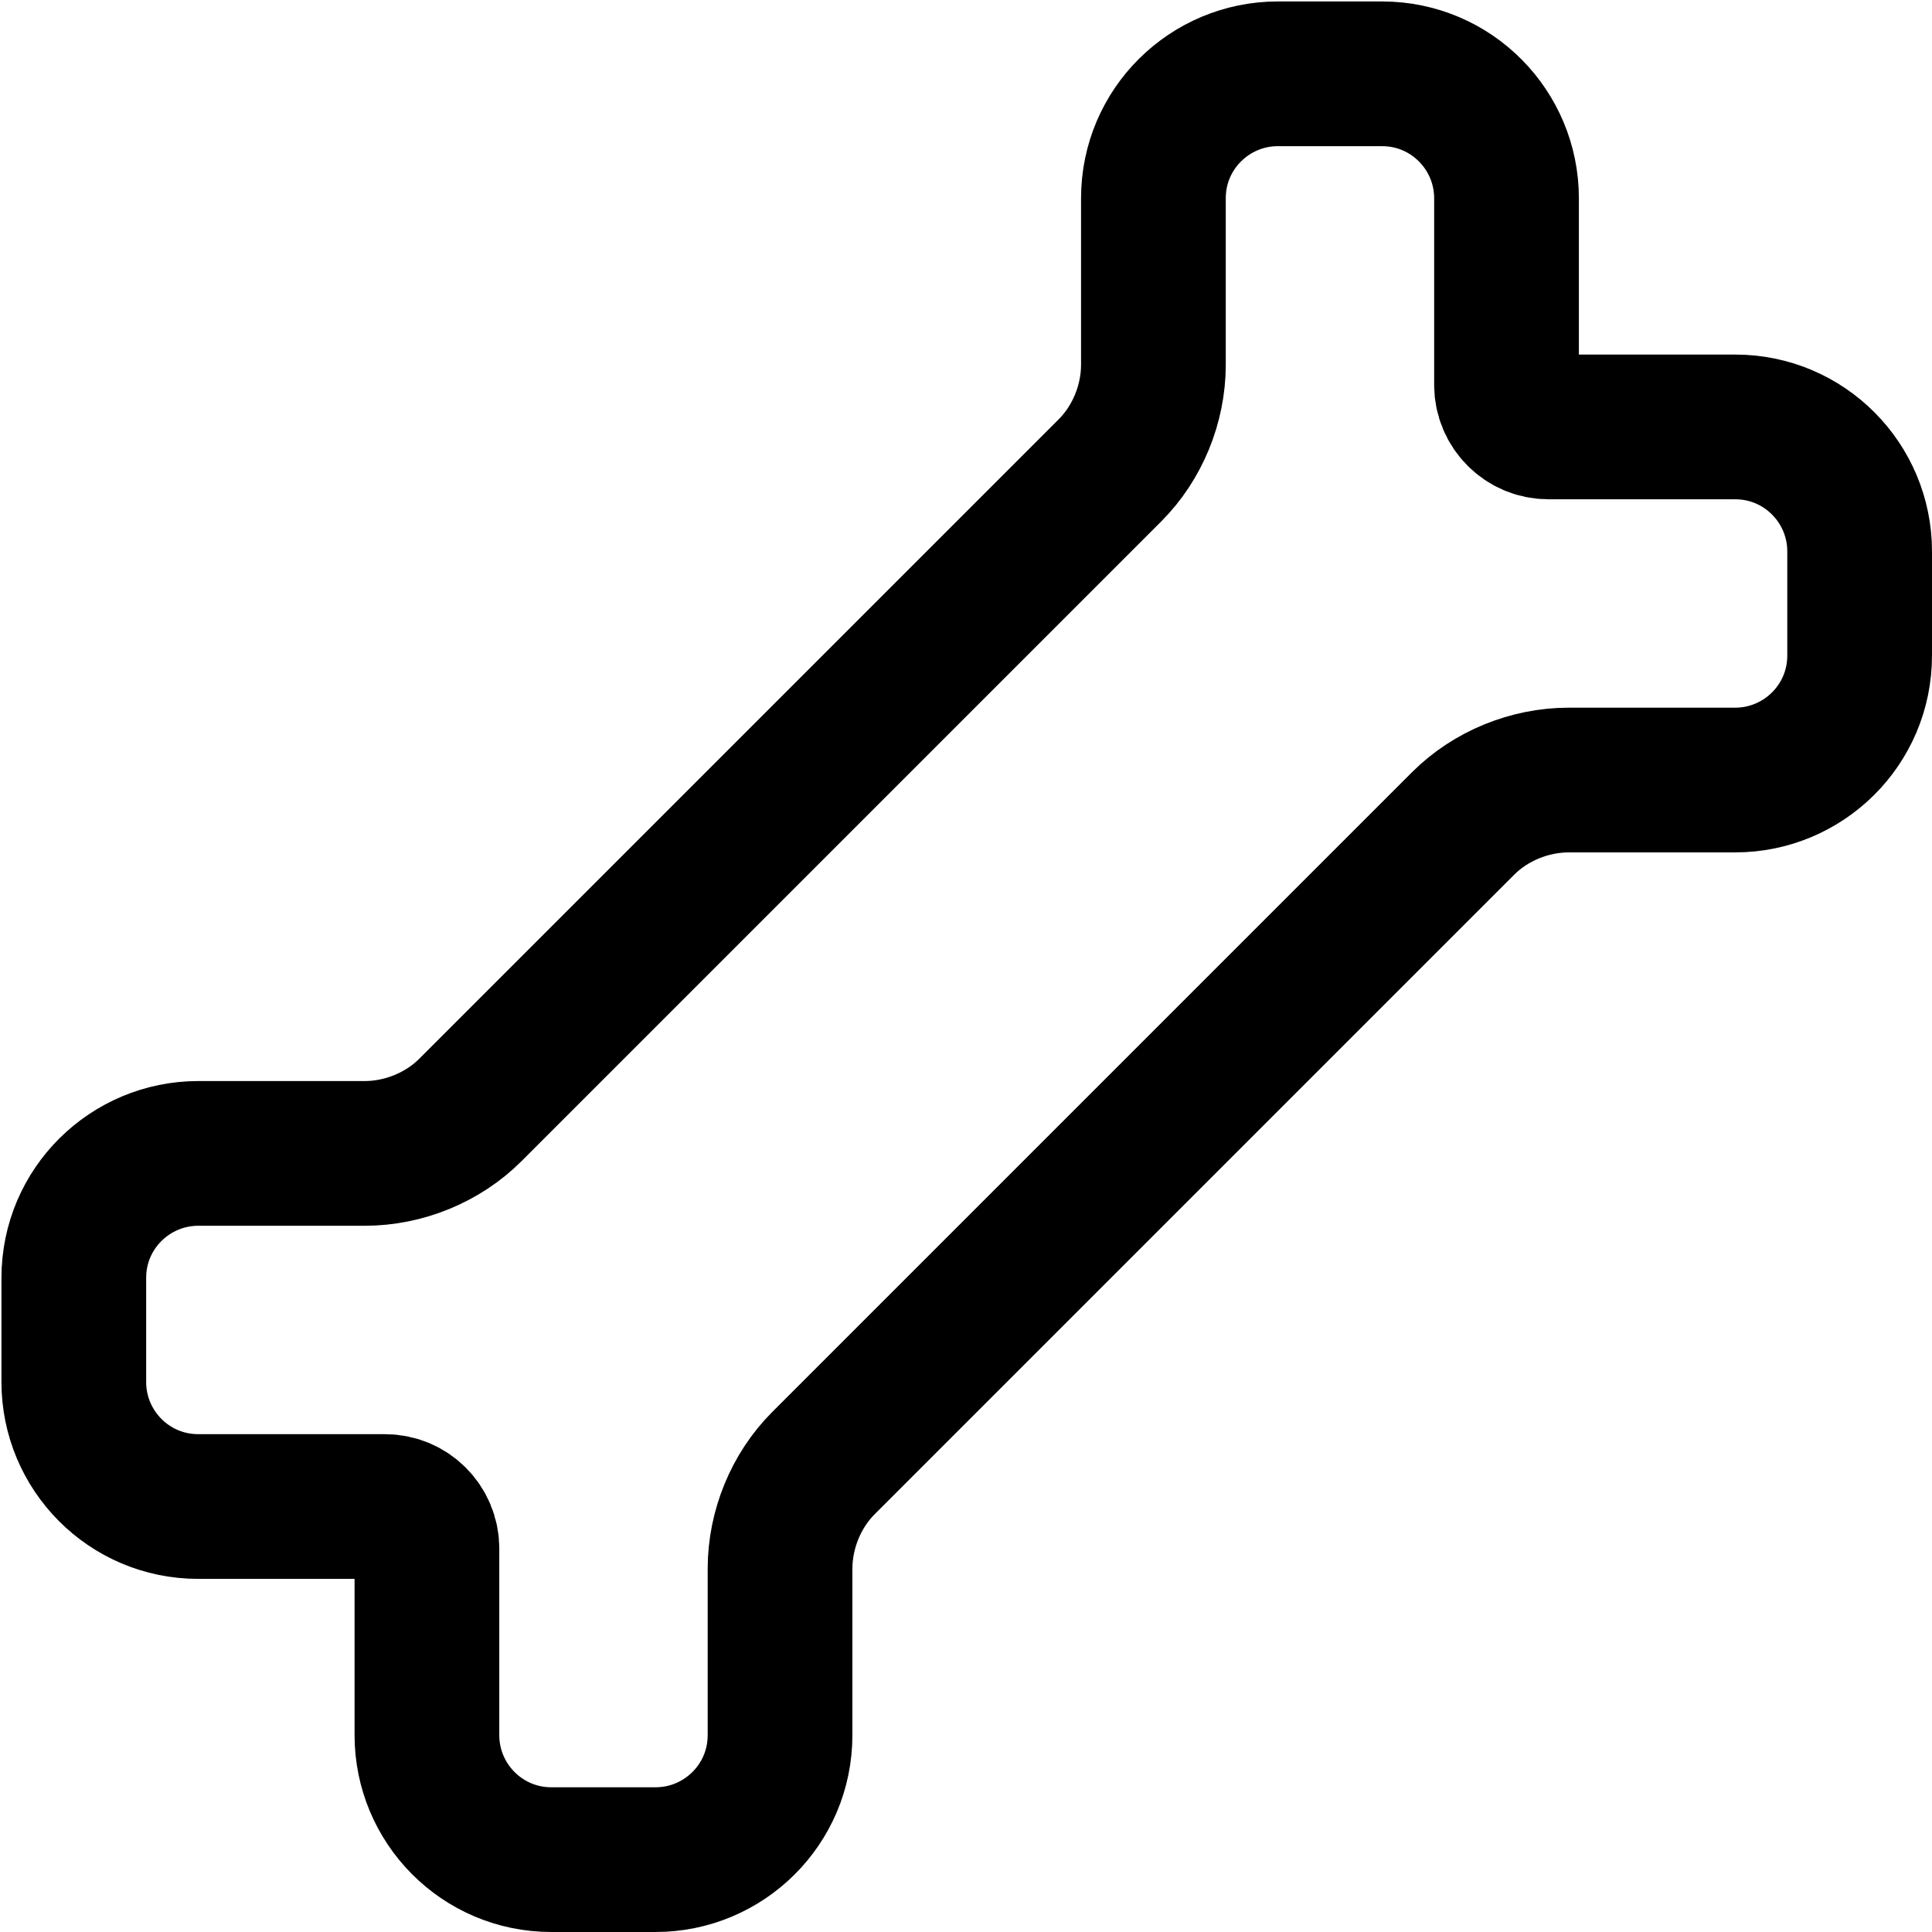 <?xml version="1.0" encoding="UTF-8"?>
<svg id="Layer_1" data-name="Layer 1" xmlns="http://www.w3.org/2000/svg" viewBox="0 0 13.35 13.35">
  <defs>
    <style>
      .cls-1 {
        fill: none;
        stroke: #000;
        stroke-miterlimit: 10;
      }
    </style>
  </defs>
  <path class="cls-1" d="m8.88,6.92l-3.19,3.19c-.19.19-.3.46-.3.73v1.15c0,.48-.39.86-.86.86h-.72c-.48,0-.86-.39-.86-.86v-1.29c0-.16-.13-.29-.29-.29h-1.29c-.48,0-.86-.39-.86-.86v-.72c0-.48.39-.86.86-.86h1.15c.27,0,.54-.11.73-.3,0,0,3.19-3.19,3.19-3.19l1.23-1.23c.19-.19.3-.46.3-.73v-1.15c0-.48.39-.86.86-.86h.72c.48,0,.86.39.86.86v1.29c0,.16.13.29.29.29h1.29c.48,0,.86.39.86.86v.72c0,.48-.39.86-.86.86h-1.15c-.27,0-.54.11-.73.3,0,0-1.23,1.23-1.23,1.23Z"/>
</svg>